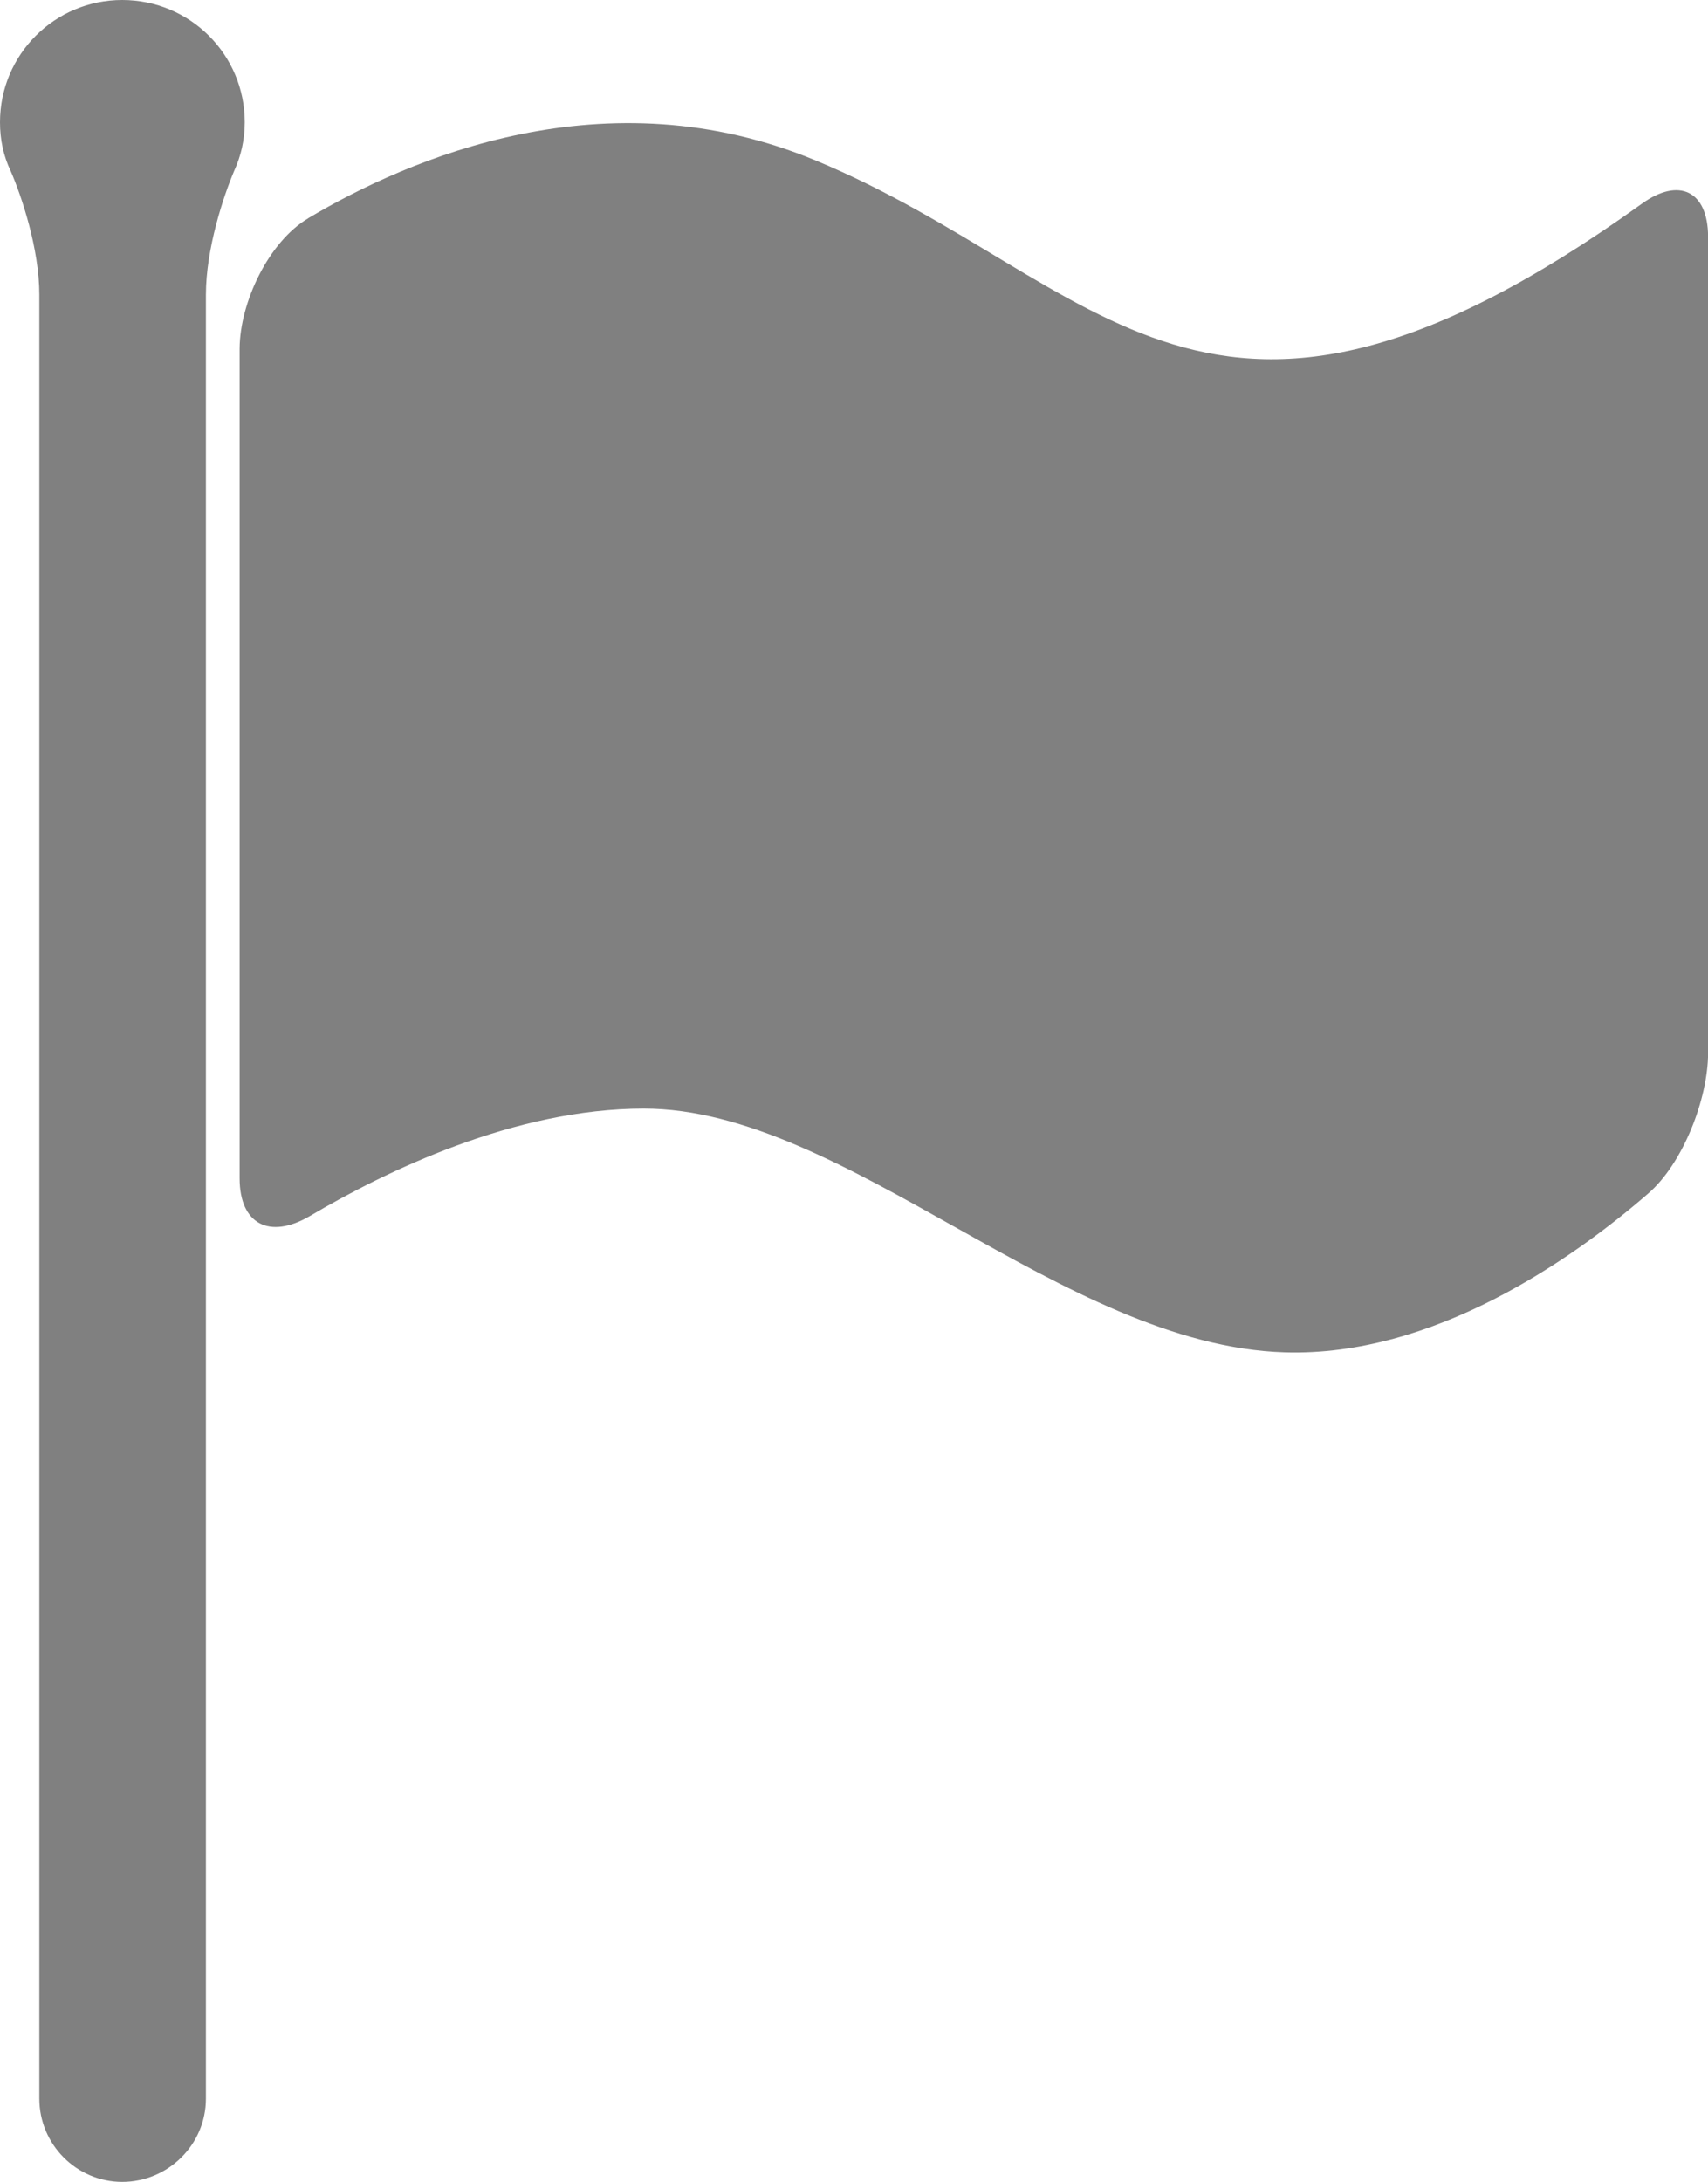 <?xml version="1.0" encoding="UTF-8" standalone="no"?>
<svg
   xmlns:dc="http://purl.org/dc/elements/1.1/"
   xmlns:cc="http://creativecommons.org/ns#"
   xmlns:rdf="http://www.w3.org/1999/02/22-rdf-syntax-ns#"
   xmlns:svg="http://www.w3.org/2000/svg"
   xmlns="http://www.w3.org/2000/svg"
   xmlns:sodipodi="http://sodipodi.sourceforge.net/DTD/sodipodi-0.dtd"
   xmlns:inkscape="http://www.inkscape.org/namespaces/inkscape"
   width="24.321"
   height="31.061"
   viewBox="0 0 24.321 31.061"
   id="svg4875"
   version="1.1"
   inkscape:version="0.91 r13725"
   sodipodi:docname="notifications-grey.svg">
  <defs
     id="defs4883" />
  <sodipodi:namedview
     pagecolor="#ffffff"
     bordercolor="#666666"
     borderopacity="1"
     objecttolerance="10"
     gridtolerance="10"
     guidetolerance="10"
     inkscape:pageopacity="0"
     inkscape:pageshadow="2"
     inkscape:window-width="1366"
     inkscape:window-height="744"
     id="namedview4881"
     showgrid="false"
     inkscape:zoom="7.5979522"
     inkscape:cx="12.1605"
     inkscape:cy="15.5305"
     inkscape:window-x="0"
     inkscape:window-y="24"
     inkscape:window-maximized="1"
     inkscape:current-layer="svg4875" />
  <path
     d="M4.388 3.107c1.432-.852 4.24-2.068 7.233-.82 4.088 1.7 5.55 5.068 11.754.616.532-.386.947-.186.947.47V14.99c0 .654-.36 1.578-.854 2.002-1.08.937-3.056 2.325-5.175 2.26-3.167-.097-6.25-3.47-9.125-3.47-1.84 0-3.674.89-4.76 1.532-.566.33-.996.118-.996-.54V4.96c.004-.656.414-1.52.978-1.853"
     fill="#fff"
     id="path4877"
     style="fill:#808080" />
  <path
     d="M1.74 0C.78 0 0 .776 0 1.74c0 .25.05.48.15.69.156.358.41 1.11.41 1.766v25.68c0 .652.53 1.185 1.18 1.185.655 0 1.192-.532 1.192-1.184V4.196c0-.656.25-1.403.403-1.765.096-.21.15-.44.15-.69C3.485.776 2.705 0 1.74 0"
     fill="#fff"
     id="path4879"
     style="fill:#808080" />
</svg>
